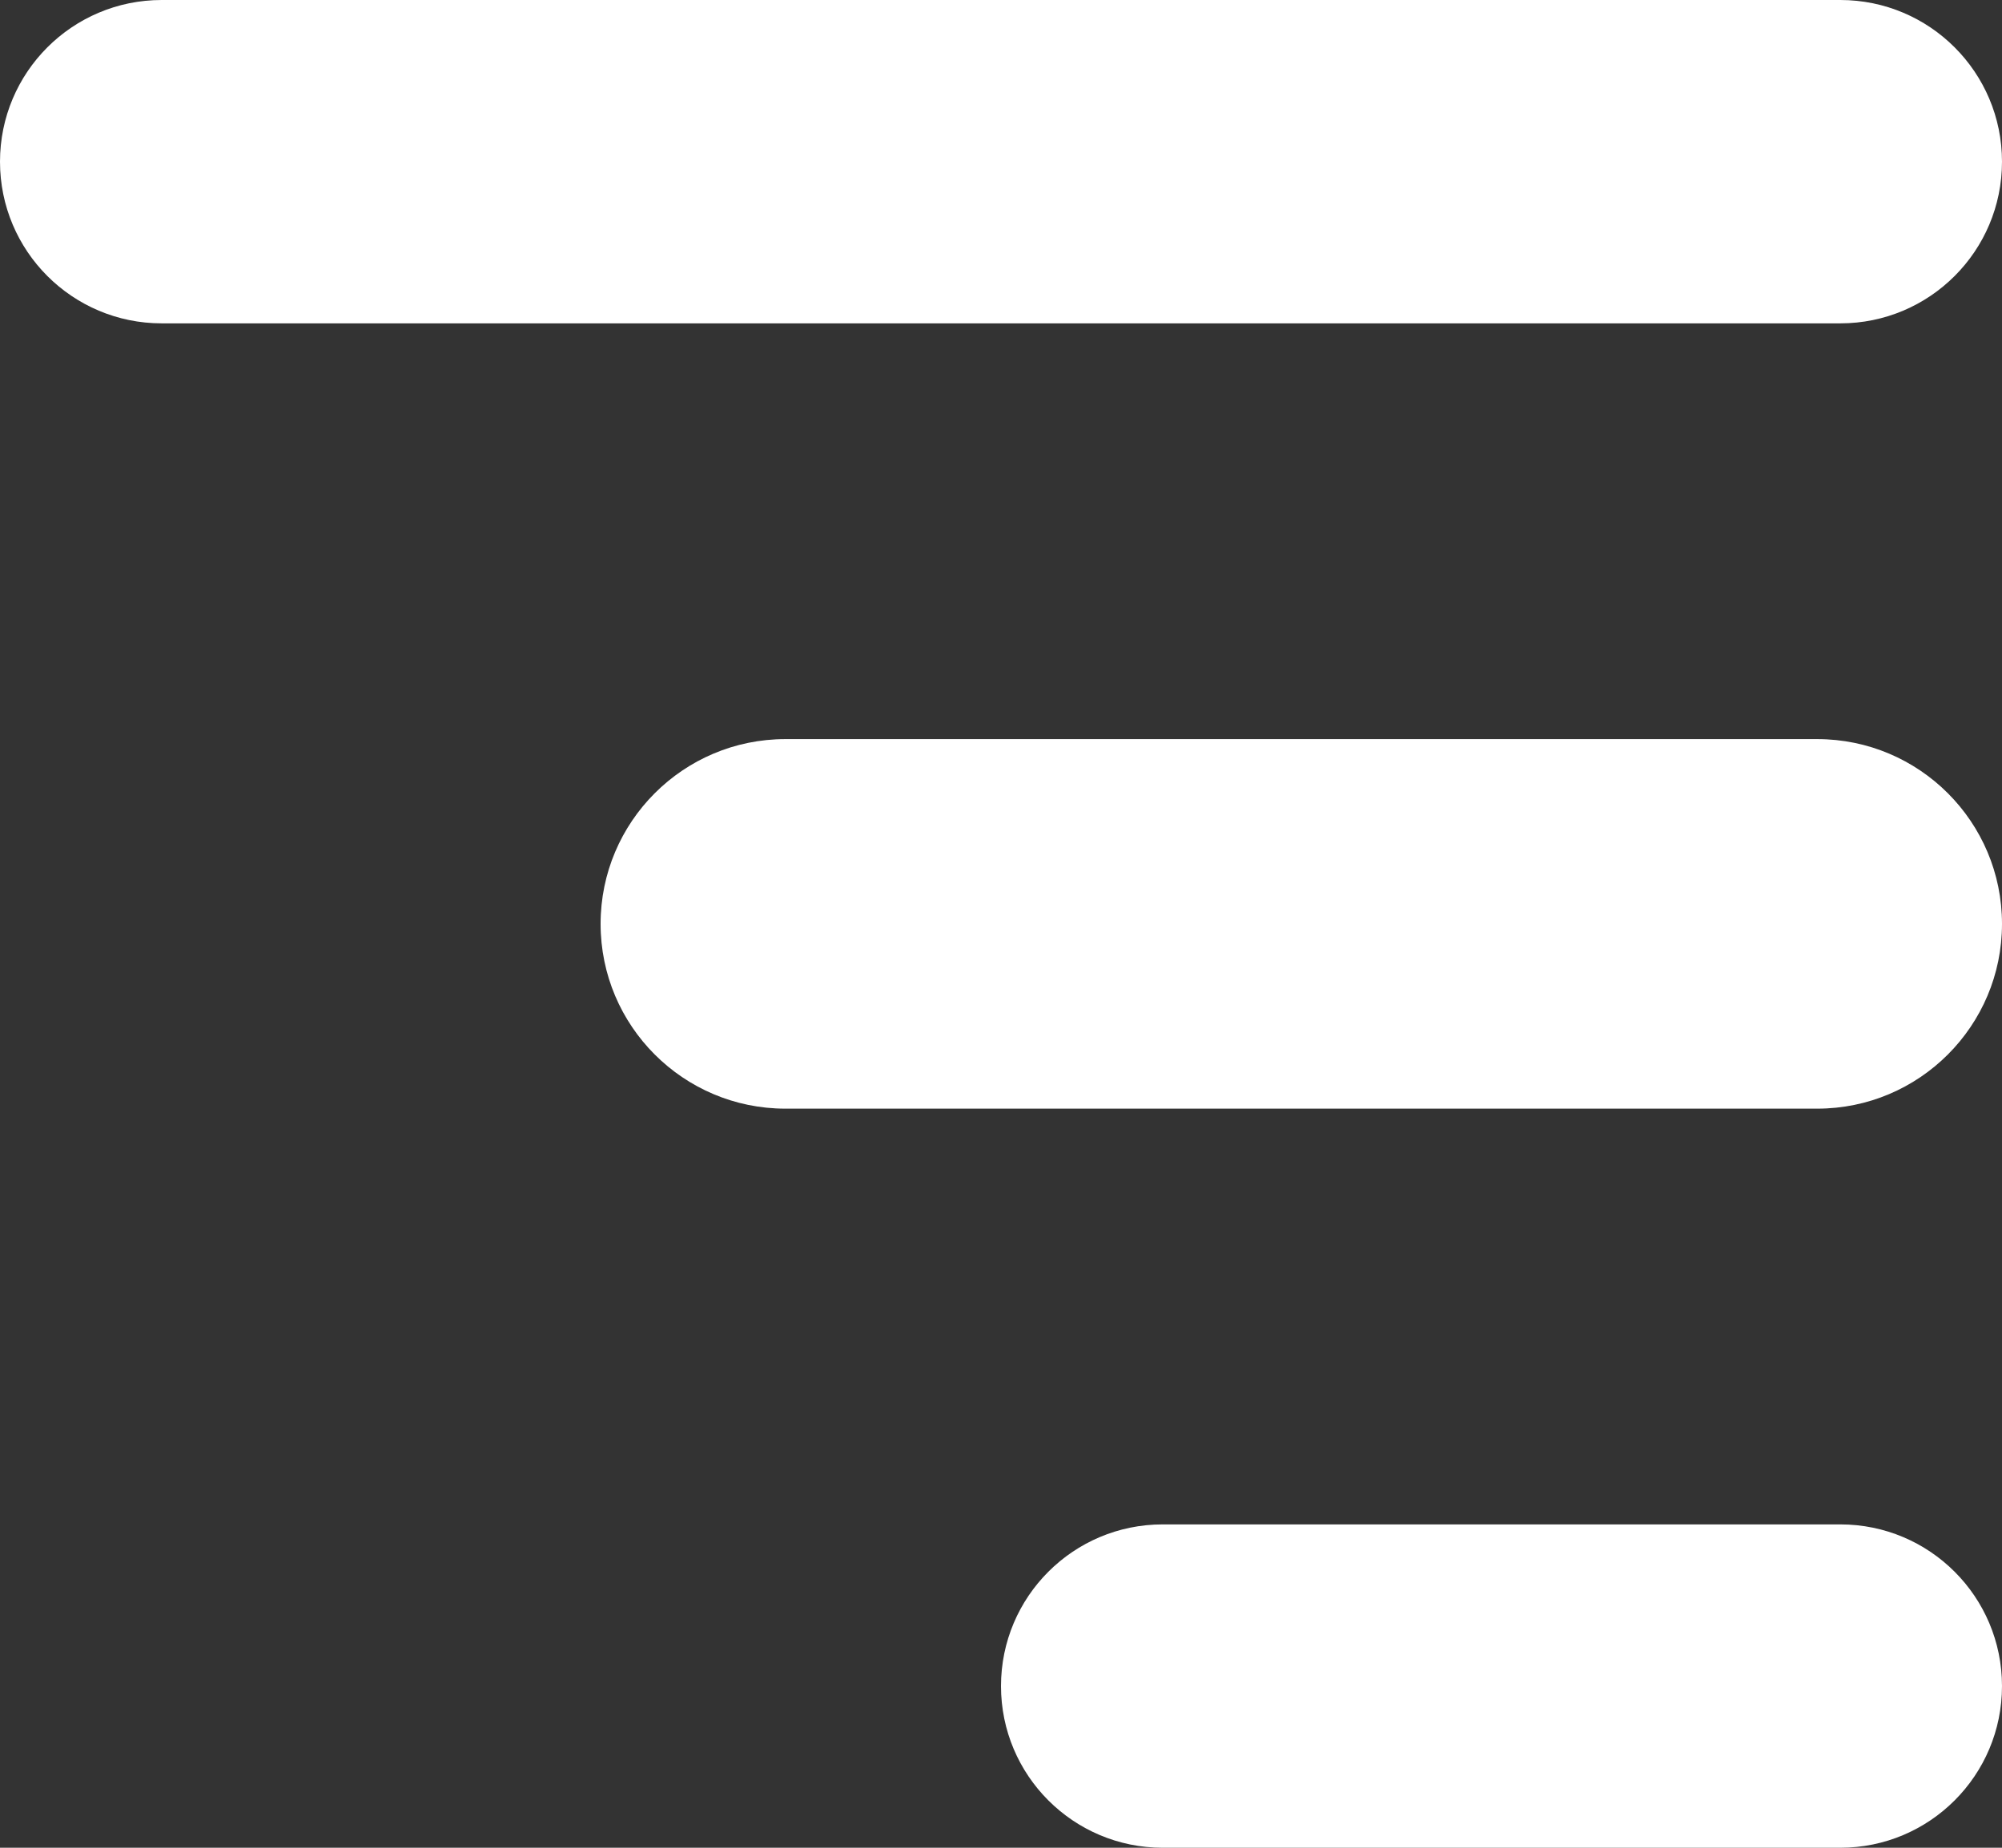 <svg width="26" height="24" viewBox="0 0 26 24" fill="none" xmlns="http://www.w3.org/2000/svg">
<rect x="0" y="0" width="26" height="24" fill="#333333" stroke="none"/>
<path fill-rule="evenodd" clip-rule="evenodd" d="M0 2.1C0 0.94 0.94 0 2.1 0H23.9C25.06 0 26 0.94 26 2.1C26 3.26 25.06 4.2 23.9 4.2H2.1C0.94 4.2 0 3.26 0 2.1ZM7.8 12C7.8 10.675 8.875 9.6 10.2 9.6H23.6C24.925 9.6 26 10.675 26 12C26 13.325 24.925 14.4 23.6 14.4H10.2C8.875 14.4 7.8 13.325 7.8 12ZM15.1 19.8C13.94 19.8 13 20.74 13 21.9C13 23.06 13.94 24 15.1 24H23.9C25.06 24 26 23.06 26 21.9C26 20.74 25.06 19.8 23.9 19.8H15.1Z" fill="white"/>
</svg>
